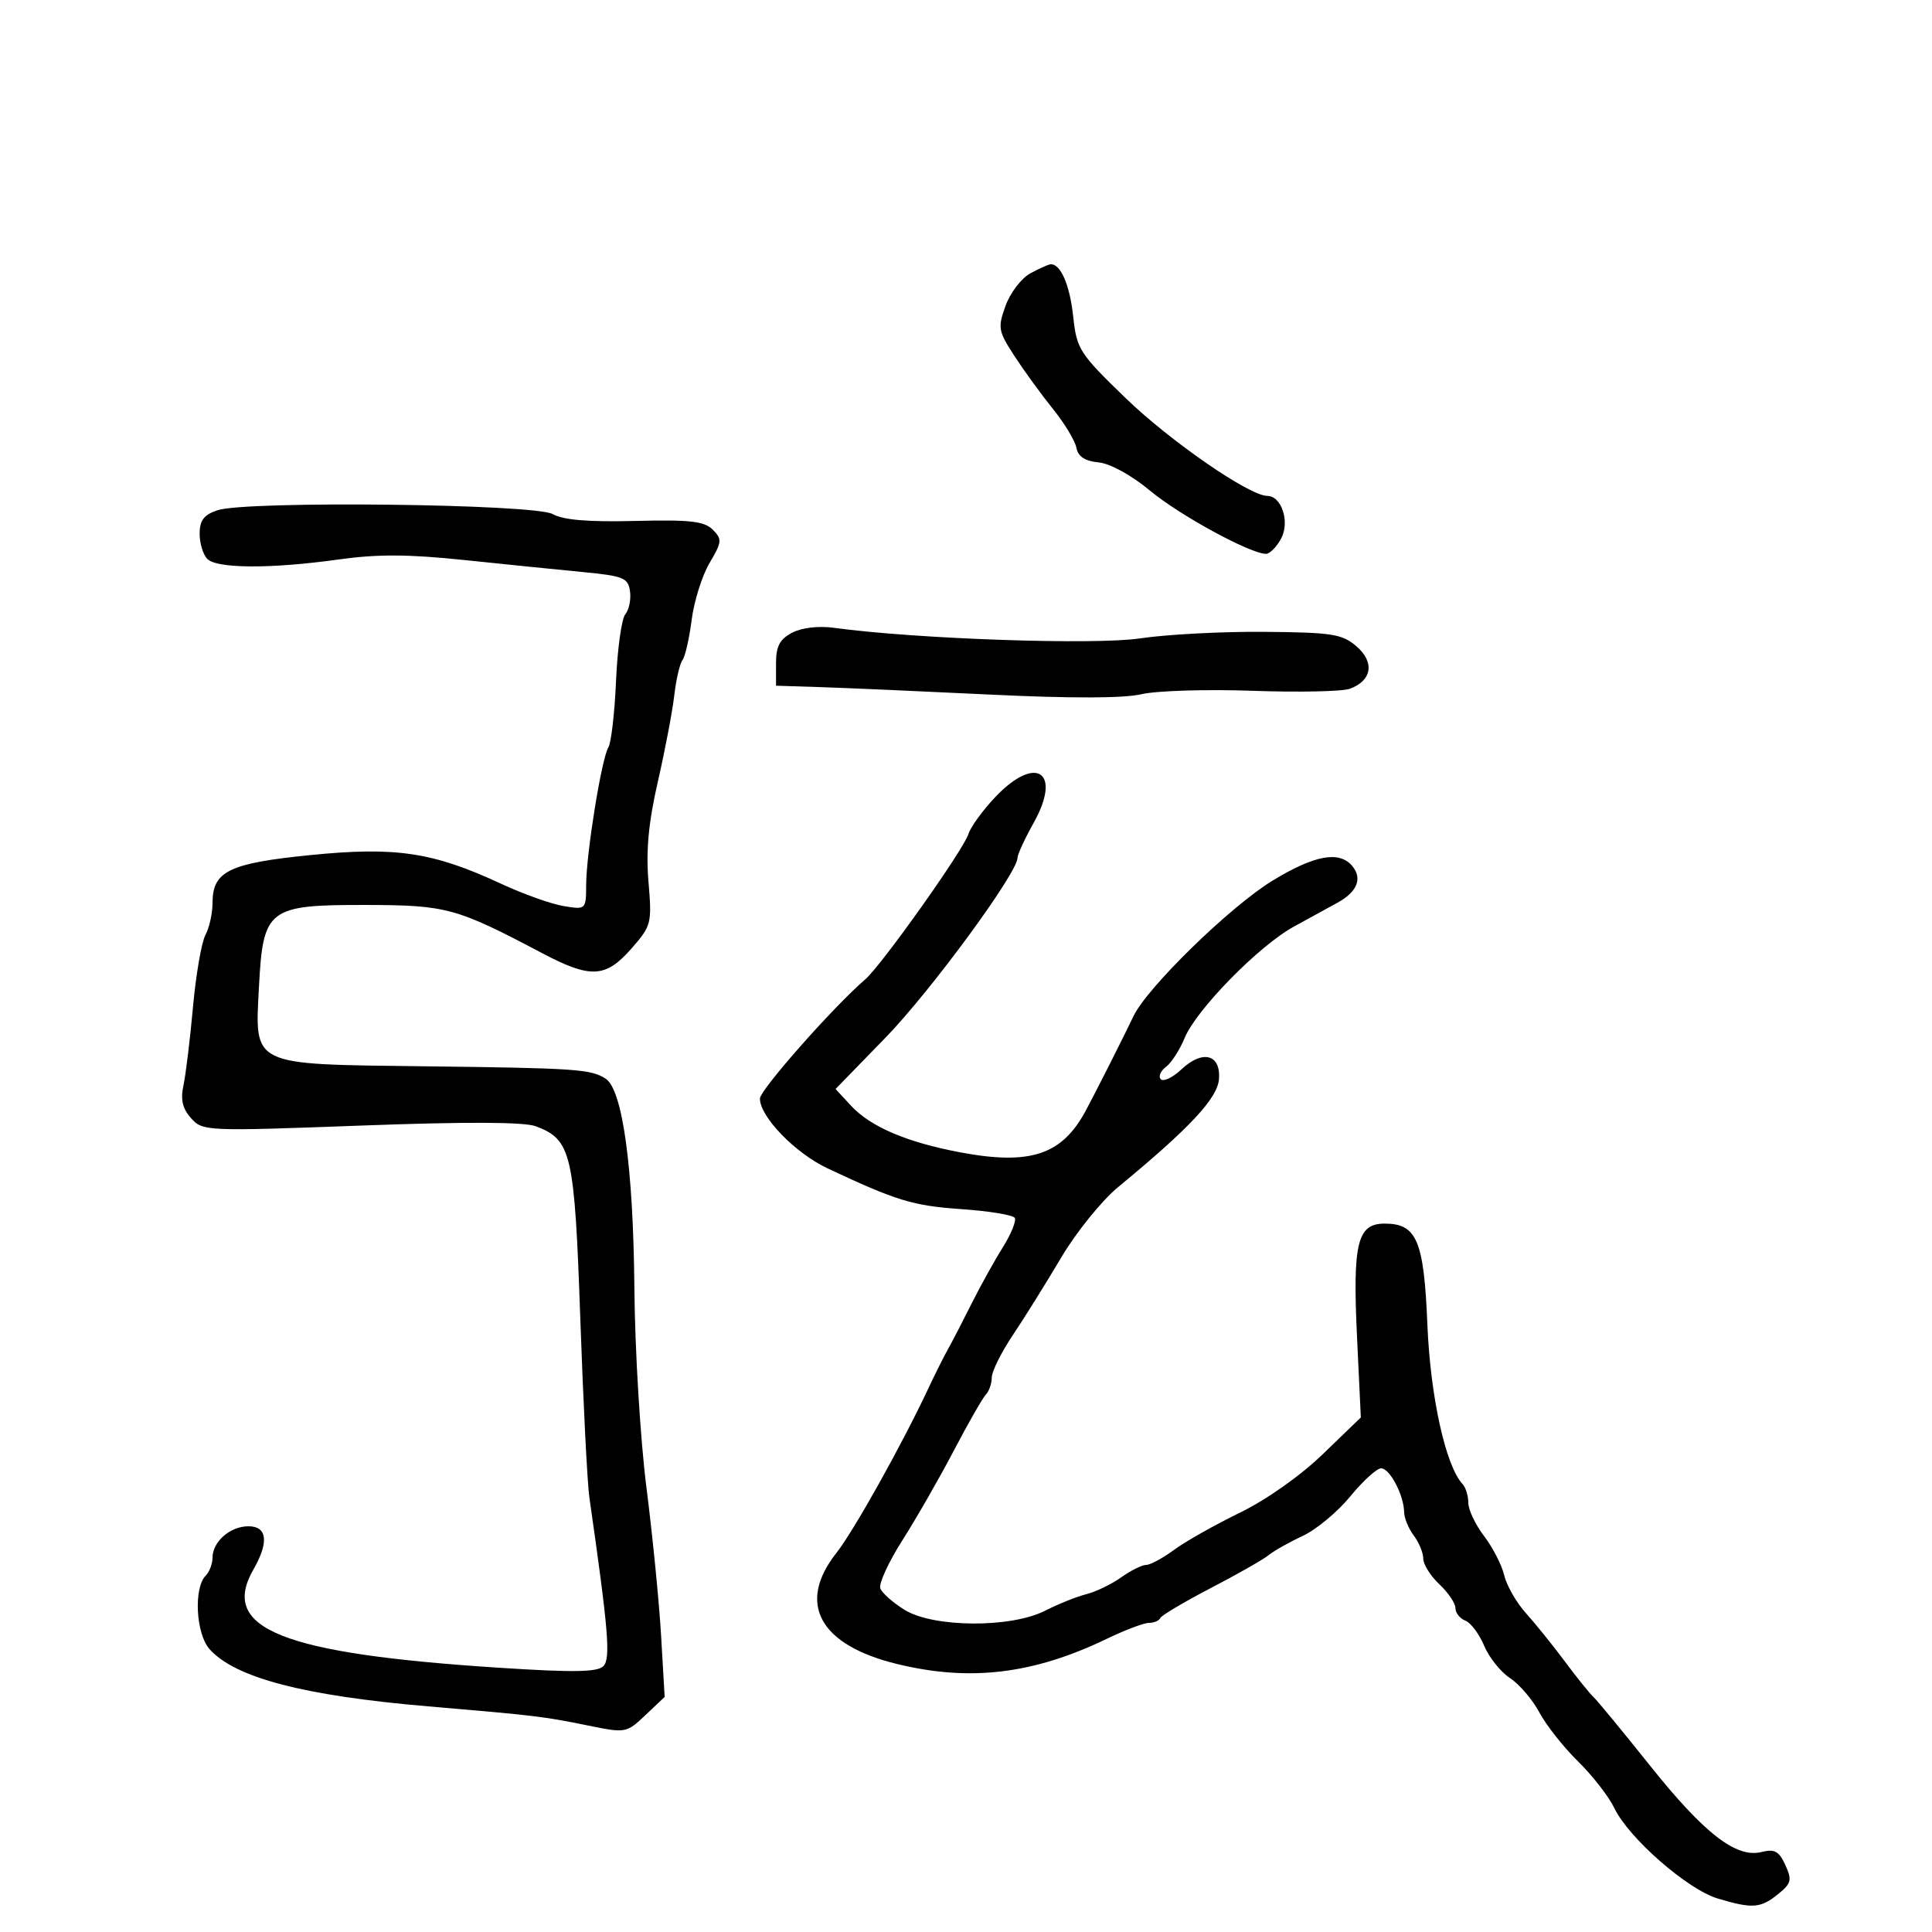 <svg xmlns="http://www.w3.org/2000/svg" width="300" height="300" viewBox="0 0 300 300" version="1.1">
	<path d="M 159.984 42.450 C 158.600 43.203, 156.872 45.465, 156.145 47.476 C 154.907 50.898, 154.998 51.402, 157.547 55.317 C 159.045 57.617, 161.733 61.312, 163.519 63.526 C 165.306 65.741, 166.936 68.441, 167.142 69.526 C 167.401 70.893, 168.461 71.592, 170.588 71.801 C 172.396 71.978, 175.683 73.784, 178.580 76.193 C 183.181 80.019, 194.156 85.997, 196.581 85.999 C 197.176 86, 198.234 84.931, 198.933 83.625 C 200.319 81.035, 199.004 77, 196.773 77 C 194 77, 181.688 68.495, 174.764 61.796 C 167.596 54.860, 167.195 54.235, 166.646 49.144 C 166.116 44.226, 164.690 40.940, 163.128 41.040 C 162.782 41.062, 161.368 41.696, 159.984 42.450 M 33.750 79.234 C 31.654 79.945, 31 80.812, 31 82.883 C 31 84.377, 31.540 86.140, 32.200 86.800 C 33.706 88.306, 42.091 88.339, 52.537 86.880 C 58.592 86.033, 63.399 86.052, 72.037 86.956 C 78.341 87.615, 86.650 88.457, 90.500 88.827 C 96.812 89.434, 97.532 89.727, 97.827 91.805 C 98.006 93.073, 97.680 94.680, 97.102 95.377 C 96.524 96.074, 95.874 100.720, 95.659 105.701 C 95.444 110.682, 94.908 115.340, 94.468 116.053 C 93.417 117.752, 91.046 132.425, 91.020 137.381 C 91 141.247, 90.987 141.260, 87.537 140.700 C 85.633 140.391, 81.246 138.824, 77.787 137.219 C 67.233 132.318, 61.468 131.450, 48.249 132.771 C 35.543 134.041, 33 135.283, 33 140.221 C 33 141.822, 32.503 144.060, 31.896 145.194 C 31.289 146.329, 30.420 151.362, 29.966 156.379 C 29.512 161.395, 28.847 166.867, 28.488 168.537 C 28.013 170.748, 28.334 172.134, 29.668 173.632 C 31.466 175.651, 31.953 175.673, 56.014 174.780 C 72.442 174.170, 81.414 174.207, 83.212 174.890 C 88.745 176.994, 89.207 179, 90.110 204.788 C 90.566 217.830, 91.198 230.300, 91.514 232.500 C 94.487 253.215, 94.846 257.544, 93.690 258.719 C 92.768 259.656, 89.034 259.714, 77.496 258.967 C 43.751 256.782, 34.069 252.914, 39.343 243.725 C 41.789 239.463, 41.506 237, 38.571 237 C 35.740 237, 33 239.396, 33 241.871 C 33 242.822, 32.529 244.071, 31.953 244.647 C 30.045 246.555, 30.411 253.689, 32.540 256.077 C 36.504 260.524, 47.182 263.318, 66.502 264.963 C 83.224 266.388, 84.369 266.525, 91.369 267.951 C 97.158 269.129, 97.280 269.107, 100.223 266.323 L 103.207 263.500 102.656 254 C 102.353 248.775, 101.329 238.425, 100.382 231 C 99.428 223.530, 98.591 209.684, 98.506 200 C 98.344 181.381, 96.673 169.194, 94.049 167.500 C 91.746 166.013, 89.484 165.859, 65.749 165.572 C 38.803 165.245, 39.565 165.614, 40.213 153.205 C 40.846 141.089, 41.624 140.493, 56.779 140.523 C 69.352 140.548, 70.814 140.947, 84.179 148.002 C 91.707 151.976, 94.037 151.860, 98.026 147.317 C 101.153 143.756, 101.241 143.414, 100.696 136.917 C 100.289 132.065, 100.695 127.740, 102.156 121.349 C 103.269 116.482, 104.412 110.475, 104.697 108 C 104.982 105.525, 105.556 103.050, 105.974 102.500 C 106.392 101.950, 107.034 99.137, 107.402 96.248 C 107.769 93.360, 109.017 89.390, 110.176 87.426 C 112.114 84.142, 112.154 83.725, 110.672 82.243 C 109.358 80.930, 107.129 80.680, 98.607 80.892 C 91.349 81.072, 87.441 80.747, 85.826 79.828 C 83.032 78.239, 38.193 77.727, 33.750 79.234 M 123 98.249 C 121.068 99.262, 120.500 100.344, 120.500 103.018 L 120.500 106.476 127.500 106.699 C 131.350 106.822, 143.164 107.341, 153.754 107.854 C 166.293 108.461, 174.488 108.440, 177.254 107.795 C 179.589 107.251, 187.351 107.012, 194.502 107.266 C 201.653 107.520, 208.453 107.377, 209.613 106.948 C 213.044 105.678, 213.487 102.816, 210.633 100.361 C 208.405 98.444, 206.879 98.204, 196.320 98.112 C 189.819 98.055, 181.125 98.513, 177 99.131 C 169.968 100.184, 142.185 99.222, 129.500 97.487 C 127.098 97.158, 124.501 97.463, 123 98.249 M 154.565 123.750 C 152.606 125.813, 150.723 128.400, 150.381 129.500 C 149.613 131.969, 136.874 149.910, 134.344 152.086 C 129.413 156.326, 118 169.246, 118 170.587 C 118 173.410, 123.469 179.054, 128.500 181.421 C 139.192 186.452, 141.757 187.233, 149.281 187.753 C 153.560 188.048, 157.289 188.658, 157.567 189.108 C 157.845 189.558, 157.004 191.630, 155.699 193.713 C 154.393 195.796, 152.202 199.750, 150.828 202.500 C 149.455 205.250, 147.823 208.400, 147.202 209.500 C 146.581 210.600, 145.229 213.300, 144.198 215.500 C 140.070 224.305, 132.585 237.704, 129.873 241.144 C 123.700 248.974, 127.226 255.437, 139.275 258.380 C 150.626 261.153, 160.472 259.969, 171.894 254.458 C 174.697 253.106, 177.630 252, 178.412 252 C 179.194 252, 179.983 251.662, 180.167 251.250 C 180.350 250.838, 183.875 248.745, 188 246.600 C 192.125 244.455, 196.175 242.150, 197 241.478 C 197.825 240.805, 200.207 239.462, 202.293 238.493 C 204.379 237.524, 207.696 234.767, 209.664 232.366 C 211.631 229.964, 213.789 228, 214.460 228 C 215.808 228, 217.982 232.136, 218.032 234.797 C 218.049 235.734, 218.724 237.374, 219.532 238.441 C 220.339 239.509, 221 241.118, 221 242.017 C 221 242.916, 222.125 244.708, 223.500 246 C 224.875 247.292, 226 248.959, 226 249.706 C 226 250.452, 226.692 251.328, 227.537 251.653 C 228.383 251.977, 229.695 253.728, 230.454 255.544 C 231.212 257.359, 233.021 259.623, 234.474 260.575 C 235.927 261.527, 237.977 263.924, 239.030 265.903 C 240.084 267.881, 242.782 271.300, 245.027 273.500 C 247.272 275.700, 249.812 278.966, 250.671 280.757 C 252.907 285.415, 262.027 293.392, 266.728 294.800 C 272.116 296.415, 273.380 296.323, 276.103 294.117 C 278.162 292.451, 278.290 291.932, 277.225 289.596 C 276.248 287.451, 275.558 287.073, 273.542 287.579 C 269.602 288.568, 264.637 284.720, 256.183 274.127 C 251.957 268.832, 248.016 264.050, 247.423 263.500 C 246.831 262.950, 244.840 260.475, 242.999 258 C 241.158 255.525, 238.437 252.150, 236.952 250.500 C 235.468 248.850, 233.948 246.201, 233.574 244.613 C 233.199 243.026, 231.792 240.283, 230.447 238.519 C 229.101 236.755, 228 234.431, 228 233.356 C 228 232.280, 227.600 230.973, 227.111 230.450 C 224.480 227.641, 222.105 216.871, 221.643 205.665 C 221.106 192.615, 219.998 190, 215.006 190 C 210.771 190, 210.029 193.020, 210.712 207.471 L 211.309 220.102 205.404 225.801 C 201.910 229.174, 196.643 232.890, 192.500 234.905 C 188.650 236.778, 184.068 239.366, 182.317 240.655 C 180.566 241.945, 178.610 243, 177.971 243 C 177.332 243, 175.587 243.870, 174.093 244.934 C 172.600 245.997, 170.167 247.171, 168.687 247.543 C 167.206 247.914, 164.326 249.069, 162.286 250.109 C 156.969 252.820, 144.948 252.749, 140.467 249.980 C 138.669 248.869, 136.973 247.372, 136.698 246.654 C 136.422 245.937, 137.965 242.568, 140.127 239.168 C 142.289 235.768, 145.883 229.502, 148.113 225.243 C 150.344 220.984, 152.581 217.072, 153.085 216.550 C 153.588 216.027, 154 214.835, 154 213.900 C 154 212.966, 155.463 210.018, 157.250 207.350 C 159.038 204.683, 162.416 199.266, 164.757 195.314 C 167.114 191.334, 171.077 186.426, 173.639 184.314 C 184.788 175.121, 189.068 170.531, 189.285 167.539 C 189.565 163.681, 186.721 162.974, 183.415 166.080 C 182.091 167.324, 180.669 168.003, 180.256 167.589 C 179.842 167.175, 180.198 166.311, 181.048 165.668 C 181.898 165.026, 183.199 163.014, 183.940 161.197 C 185.732 156.801, 195.479 146.857, 200.911 143.883 C 203.304 142.572, 206.357 140.899, 207.695 140.165 C 210.746 138.490, 211.586 136.411, 209.989 134.487 C 207.983 132.070, 204.154 132.762, 197.640 136.719 C 191.093 140.696, 178.130 153.323, 176.006 157.792 C 174.500 160.960, 170.125 169.620, 168.576 172.500 C 164.900 179.333, 159.973 180.971, 149.179 178.948 C 140.805 177.378, 135.183 174.979, 132.123 171.671 L 129.746 169.101 137.502 161.125 C 144.519 153.909, 158 135.543, 158 133.199 C 158 132.678, 159.132 130.226, 160.516 127.750 C 164.937 119.840, 160.872 117.108, 154.565 123.750" stroke="none" fill="black" fill-rule="evenodd"/>
</svg>